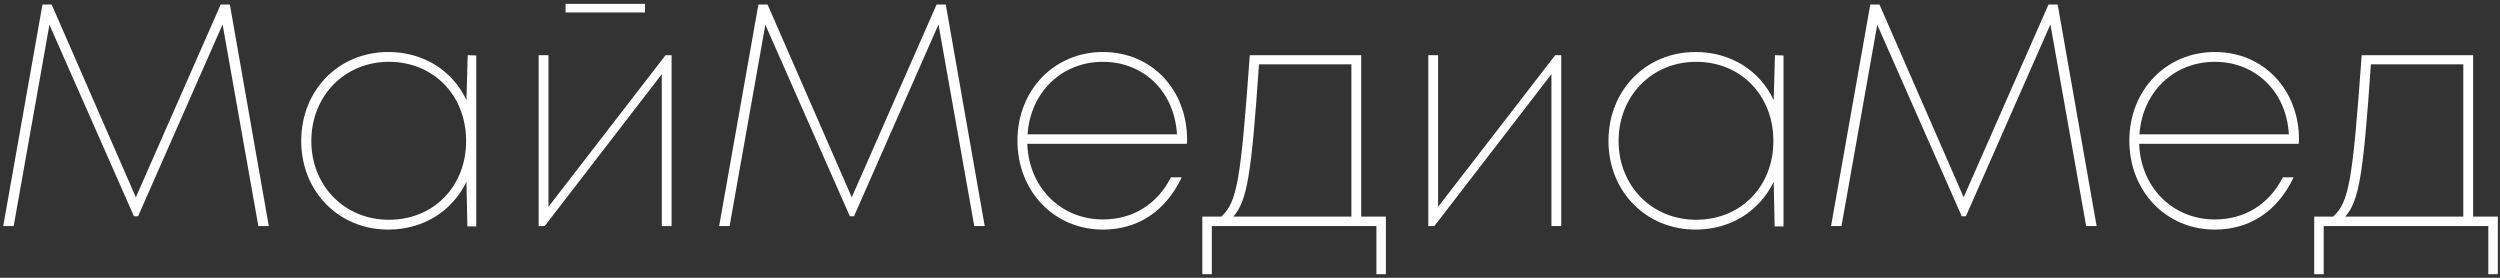 <svg width="387" height="43" viewBox="0 0 387 43" fill="none" xmlns="http://www.w3.org/2000/svg">
<rect x="0" y="0" width="387" height="43" fill="#333333" stroke="none"/>
<g clip-path="url(#clip0_18_3638)">
<path d="M41.61 35H39.993L34.456 3.787L21.373 33.481H20.736L7.653 3.836L2.116 35H0.499L6.575 0.7H7.996L21.03 30.541L34.162 0.7H35.583L41.61 35ZM72.401 8.54L73.724 8.589V35.049H72.352L72.205 28.14C70.049 32.599 65.639 35.539 60.102 35.539C52.409 35.539 46.627 29.61 46.627 21.819C46.627 13.979 52.409 8.05 60.102 8.05C65.639 8.05 70.098 10.99 72.205 15.498L72.401 8.54ZM60.2 34.02C67.109 34.02 72.156 28.875 72.156 21.819C72.156 14.763 67.109 9.569 60.2 9.569C53.34 9.569 48.195 14.861 48.195 21.819C48.195 28.777 53.34 34.02 60.2 34.02ZM99.848 0.602V1.925H87.549V0.602H99.848ZM103.033 8.54H103.964V35H102.445V11.48L84.315 35H83.384V8.54H84.903V32.011L103.033 8.54ZM152.434 35H150.817L145.28 3.787L132.197 33.481H131.56L118.477 3.836L112.94 35H111.323L117.399 0.7H118.82L131.854 30.541L144.986 0.7H146.407L152.434 35ZM183.764 21.623C183.764 21.819 183.764 22.064 183.715 22.26H159.019C159.264 29.022 164.213 33.971 170.73 33.971C175.434 33.971 179.158 31.57 181.265 27.454H182.931C180.432 32.697 176.169 35.539 170.73 35.539C163.184 35.539 157.5 29.61 157.5 21.77C157.5 13.979 163.184 8.05 170.73 8.05C178.374 8.05 183.764 13.979 183.764 21.623ZM170.73 9.569C164.36 9.569 159.509 14.273 159.068 20.79H182.196C181.804 14.077 176.953 9.569 170.73 9.569ZM210.716 33.53H214.538V42.448H213.068V35H187.588V42.448H186.118V33.53H189.058C191.508 31.227 192.047 28.189 193.468 8.54H210.716V33.53ZM194.889 9.961C193.713 27.307 193.027 31.129 190.92 33.53H209.197V9.961H194.889ZM240.75 8.54H241.681V35H240.162V11.48L222.032 35H221.101V8.54H222.62V32.011L240.75 8.54ZM274.765 8.54L276.088 8.589V35.049H274.716L274.569 28.14C272.413 32.599 268.003 35.539 262.466 35.539C254.773 35.539 248.991 29.61 248.991 21.819C248.991 13.979 254.773 8.05 262.466 8.05C268.003 8.05 272.462 10.99 274.569 15.498L274.765 8.54ZM262.564 34.02C269.473 34.02 274.52 28.875 274.52 21.819C274.52 14.763 269.473 9.569 262.564 9.569C255.704 9.569 250.559 14.861 250.559 21.819C250.559 28.777 255.704 34.02 262.564 34.02ZM324.556 35H322.939L317.402 3.787L304.319 33.481H303.682L290.599 3.836L285.062 35H283.445L289.521 0.7H290.942L303.976 30.541L317.108 0.7H318.529L324.556 35ZM355.886 21.623C355.886 21.819 355.886 22.064 355.837 22.26H331.141C331.386 29.022 336.335 33.971 342.852 33.971C347.556 33.971 351.28 31.57 353.387 27.454H355.053C352.554 32.697 348.291 35.539 342.852 35.539C335.306 35.539 329.622 29.61 329.622 21.77C329.622 13.979 335.306 8.05 342.852 8.05C350.496 8.05 355.886 13.979 355.886 21.623ZM342.852 9.569C336.482 9.569 331.631 14.273 331.19 20.79H354.318C353.926 14.077 349.075 9.569 342.852 9.569ZM382.838 33.53H386.66V42.448H385.19V35H359.71V42.448H358.24V33.53H361.18C363.63 31.227 364.169 28.189 365.59 8.54H382.838V33.53ZM367.011 9.961C365.835 27.307 365.149 31.129 363.042 33.53H381.319V9.961H367.011Z" fill="white"/>
</g>
<defs>
<clipPath id="clip0_18_3638">
<rect width="387" height="43" fill="white"/>
</clipPath>
</defs>
</svg>
